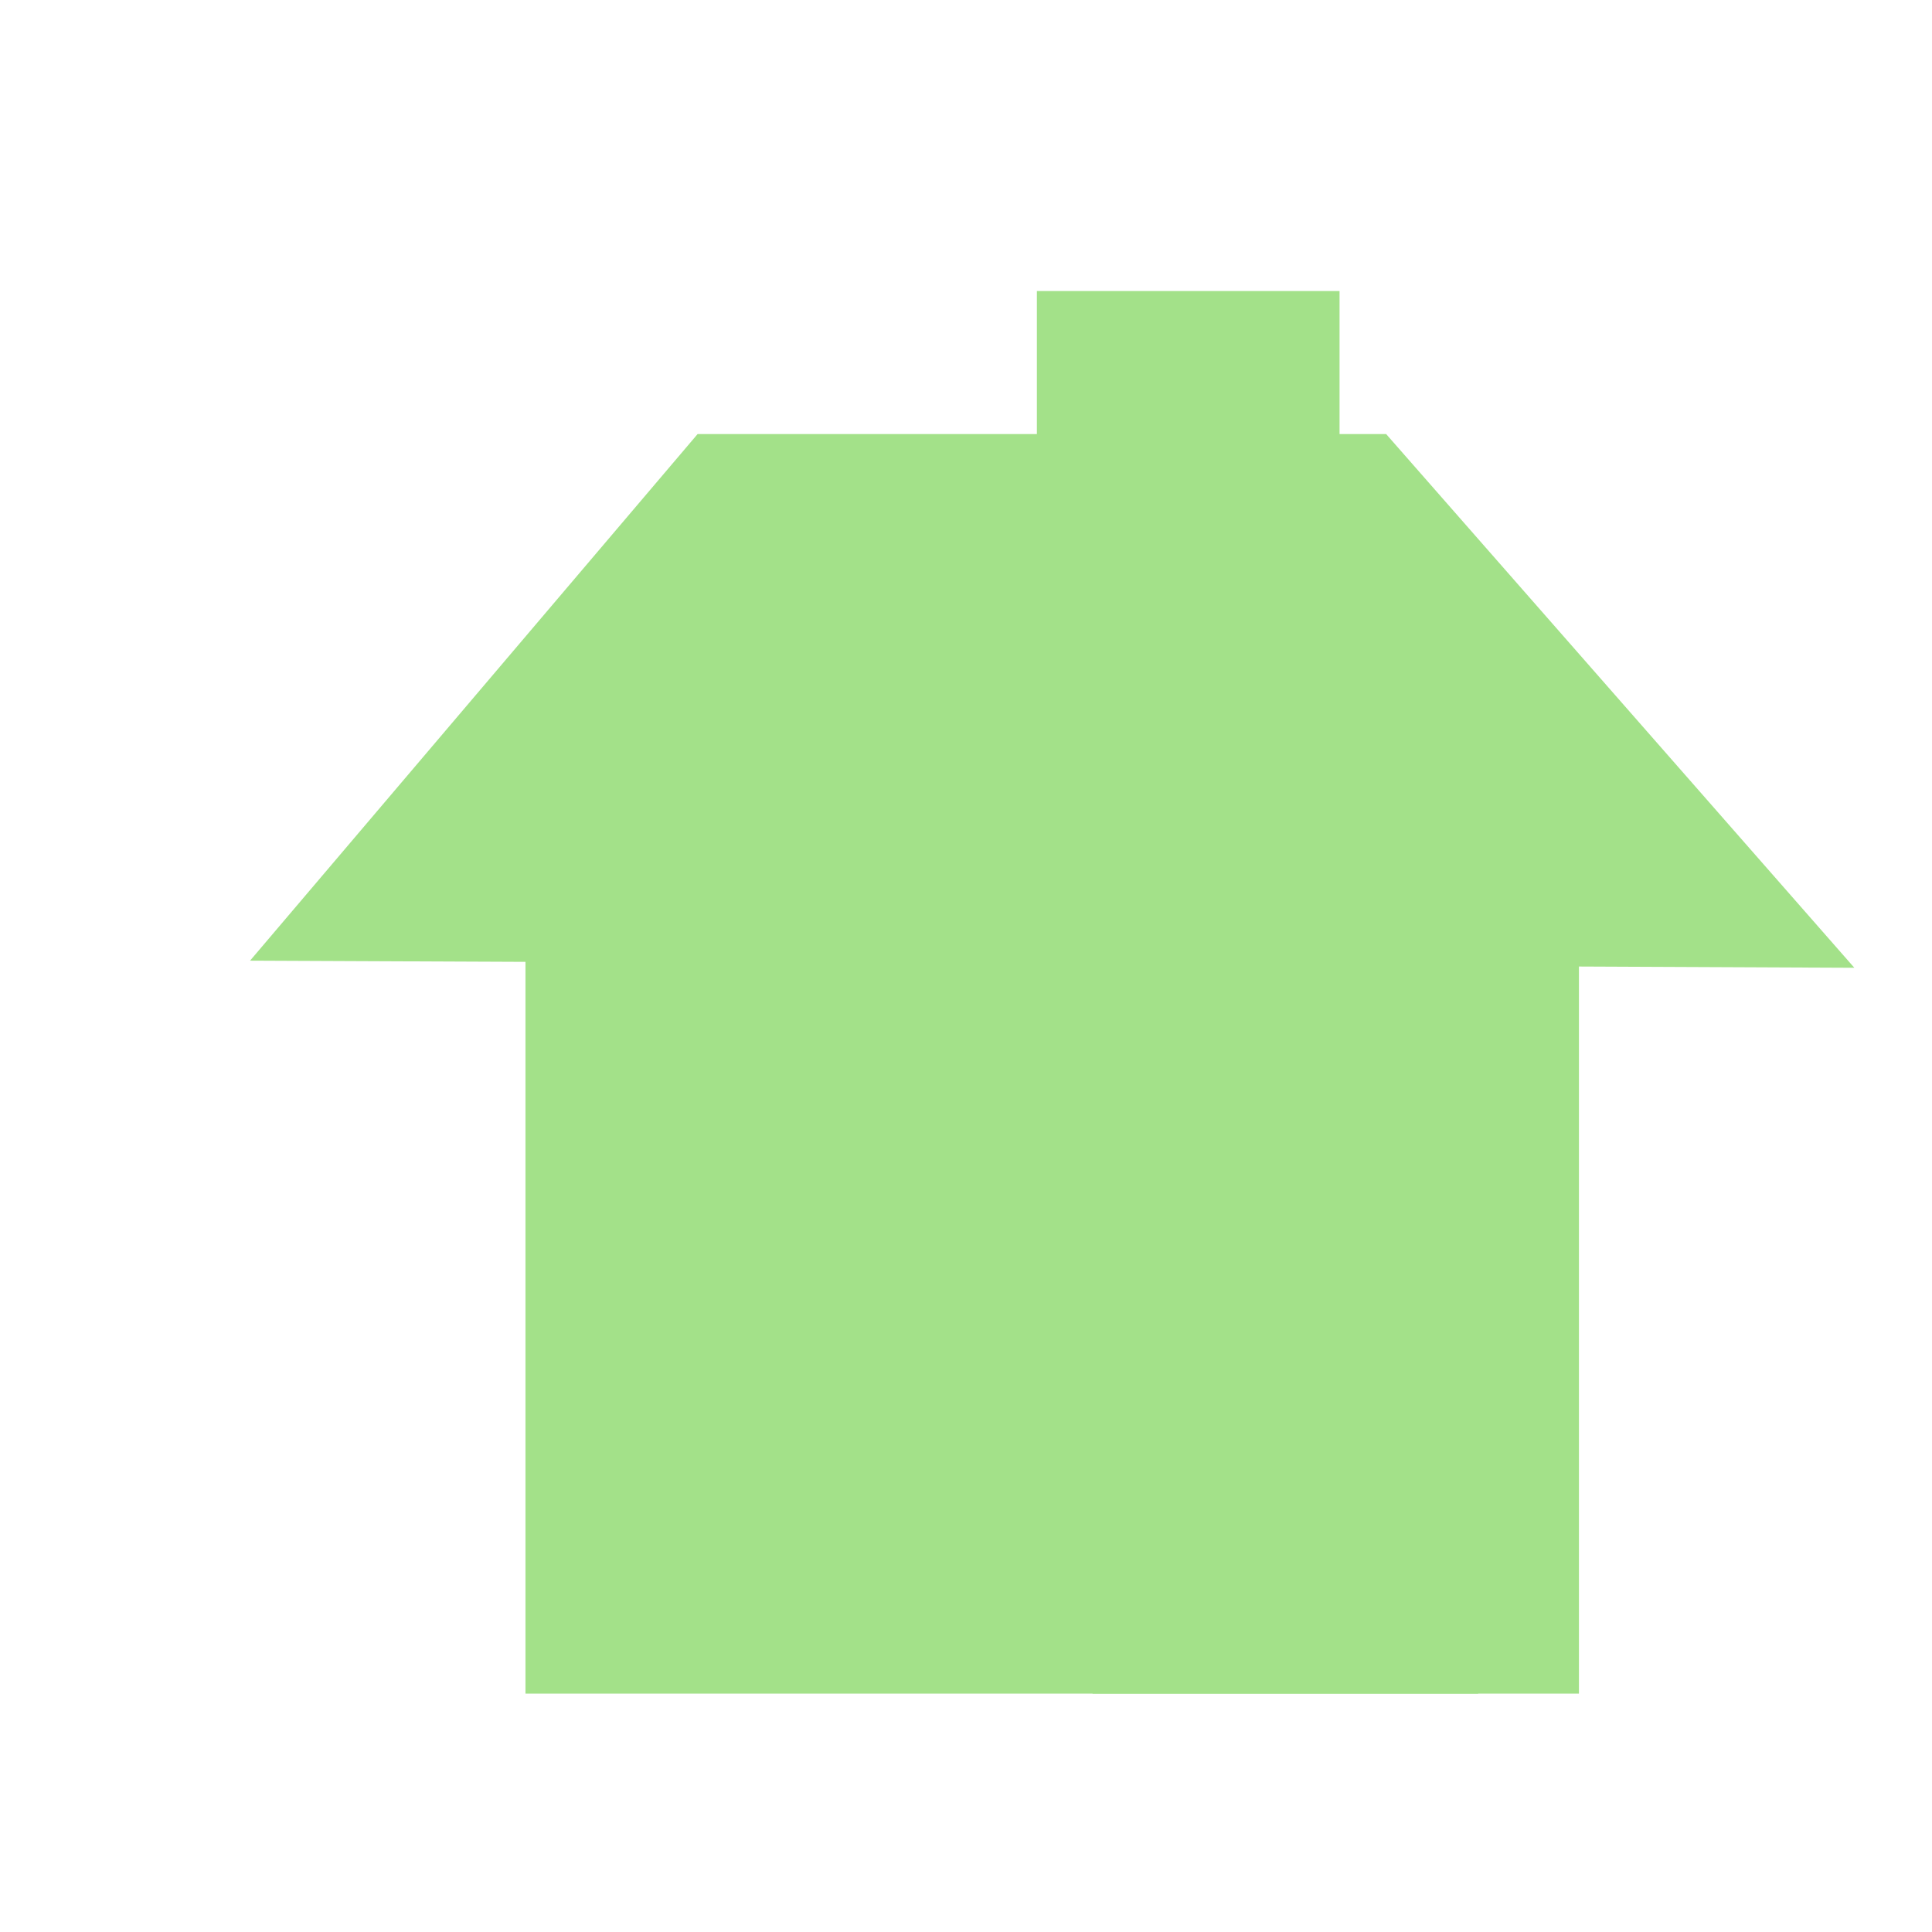 <svg enable-background="new 0 0 579.997 579.997" height="579.997" viewBox="0 0 579.997 579.997" width="579.997" xmlns="http://www.w3.org/2000/svg">
<path d="m157.748 273.439h316.255v234.997h-316.255z" fill="rgba(163,225,137,1.0)" fill-opacity="1" stroke="rgba(2,2,1,1.0)" stroke-opacity="1" stroke-width="0.0"/>
<path d="m75.067 288.395l481.617 2.136-140.56-160.228h-206.7z" fill="rgba(163,225,137,1.0)" fill-opacity="1" stroke="rgba(2,2,1,1.0)" stroke-opacity="1" stroke-width="0.0"/>
<path d="m327.993 329.424h115.758v179.012h-115.758z" fill="rgba(163,225,137,1.0)" fill-opacity="1" stroke="rgba(2,2,1,1.0)" stroke-opacity="1" stroke-width="0.0"/>
<path d="m197.158 330.34h88.37v81.756h-88.37z" fill="rgba(163,225,137,1.0)" fill-opacity="1" stroke="rgba(2,2,1,1.0)" stroke-opacity="1" stroke-width="0.0"/>
<path d="m311.279 87.369h90.859v44.026h-90.859z" fill="rgba(163,225,137,1.0)" fill-opacity="1" stroke="rgba(2,2,1,1.0)" stroke-opacity="1" stroke-width="0.0"/>
</svg>
